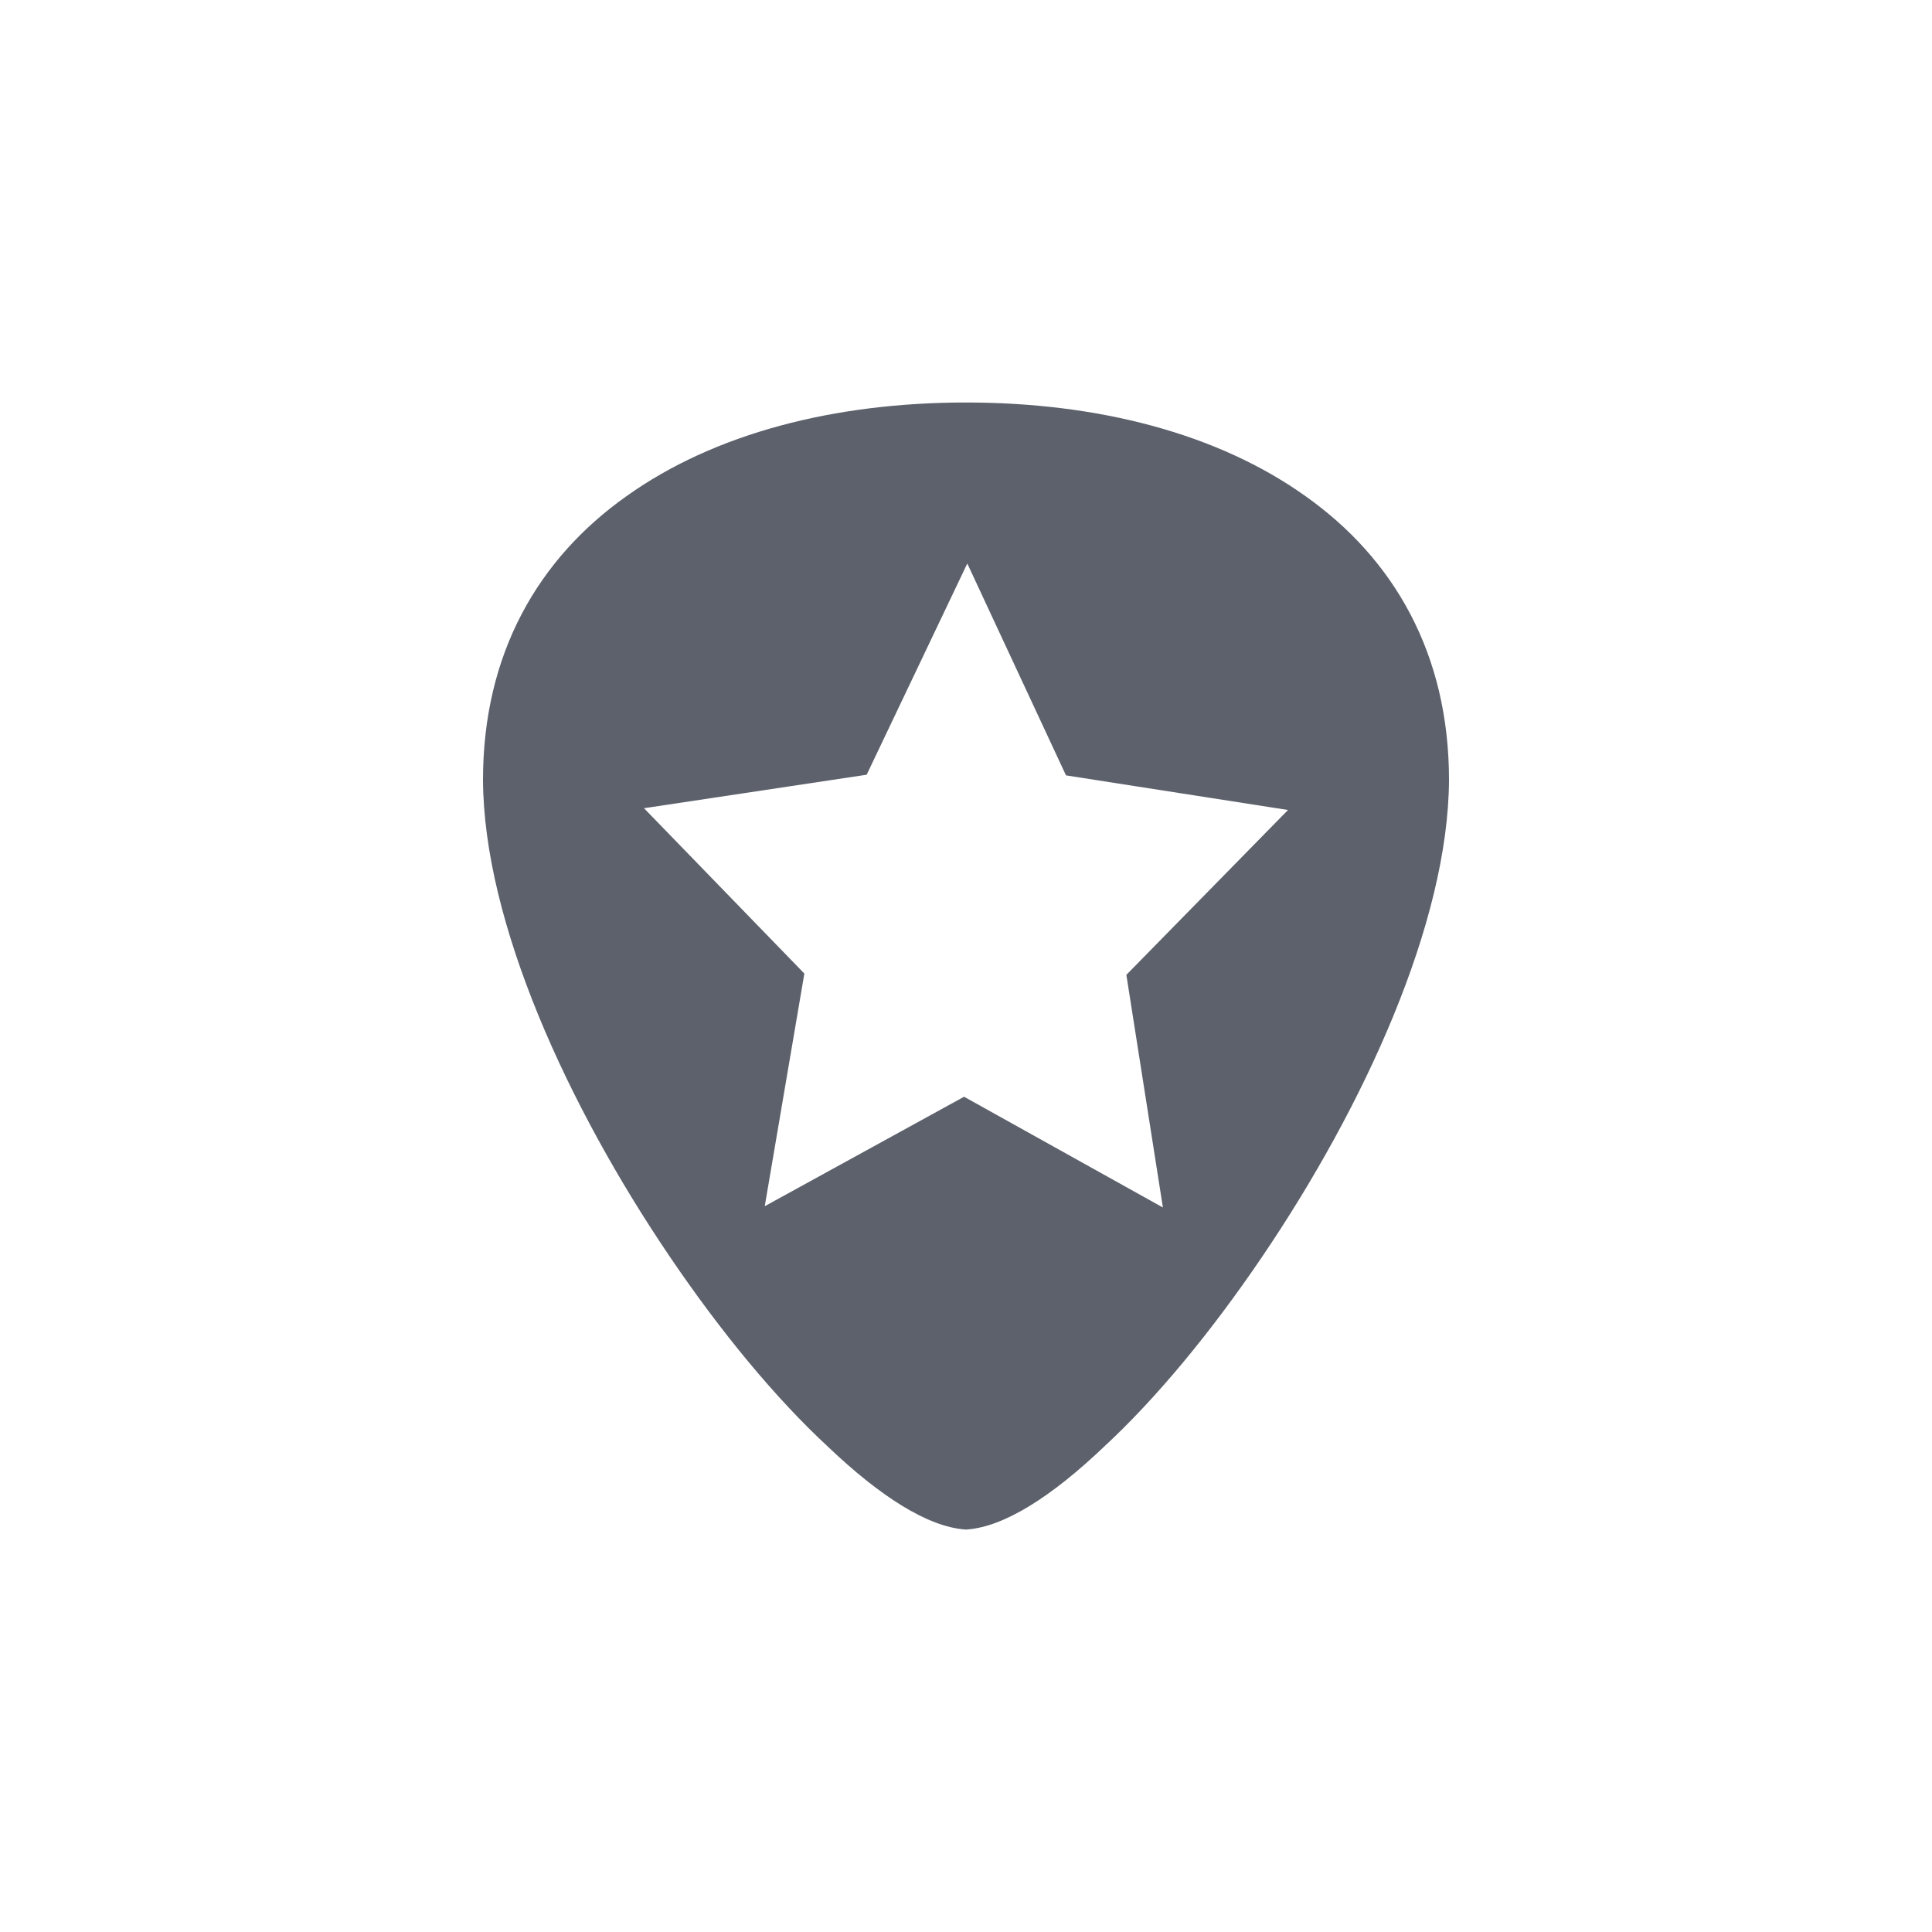 <svg xmlns="http://www.w3.org/2000/svg" width="12pt" height="12pt" version="1.1" viewBox="0 0 12 12">
 <g>
  <path style="fill:rgb(36.078%,38.039%,42.353%)" d="M 6 2.5 C 5.184 2.5 4.438 2.691 3.891 3.082 C 3.344 3.469 3 4.059 3 4.844 C 3.004 5.73 3.527 6.871 4.16 7.805 C 4.477 8.273 4.82 8.688 5.145 8.988 C 5.465 9.293 5.762 9.484 5.996 9.5 L 6.004 9.5 C 6.238 9.484 6.535 9.293 6.855 8.988 C 7.18 8.688 7.523 8.273 7.84 7.805 C 8.473 6.871 8.996 5.73 9 4.844 C 9 4.059 8.656 3.469 8.109 3.082 C 7.562 2.691 6.816 2.5 6 2.5 Z M 6.008 3.5 L 6.621 4.816 L 8 5.031 L 6.996 6.055 L 7.223 7.5 L 5.988 6.812 L 4.75 7.492 L 4.996 6.047 L 4 5.02 L 5.383 4.812 Z M 6.008 3.5"/>
 </g>
</svg>
